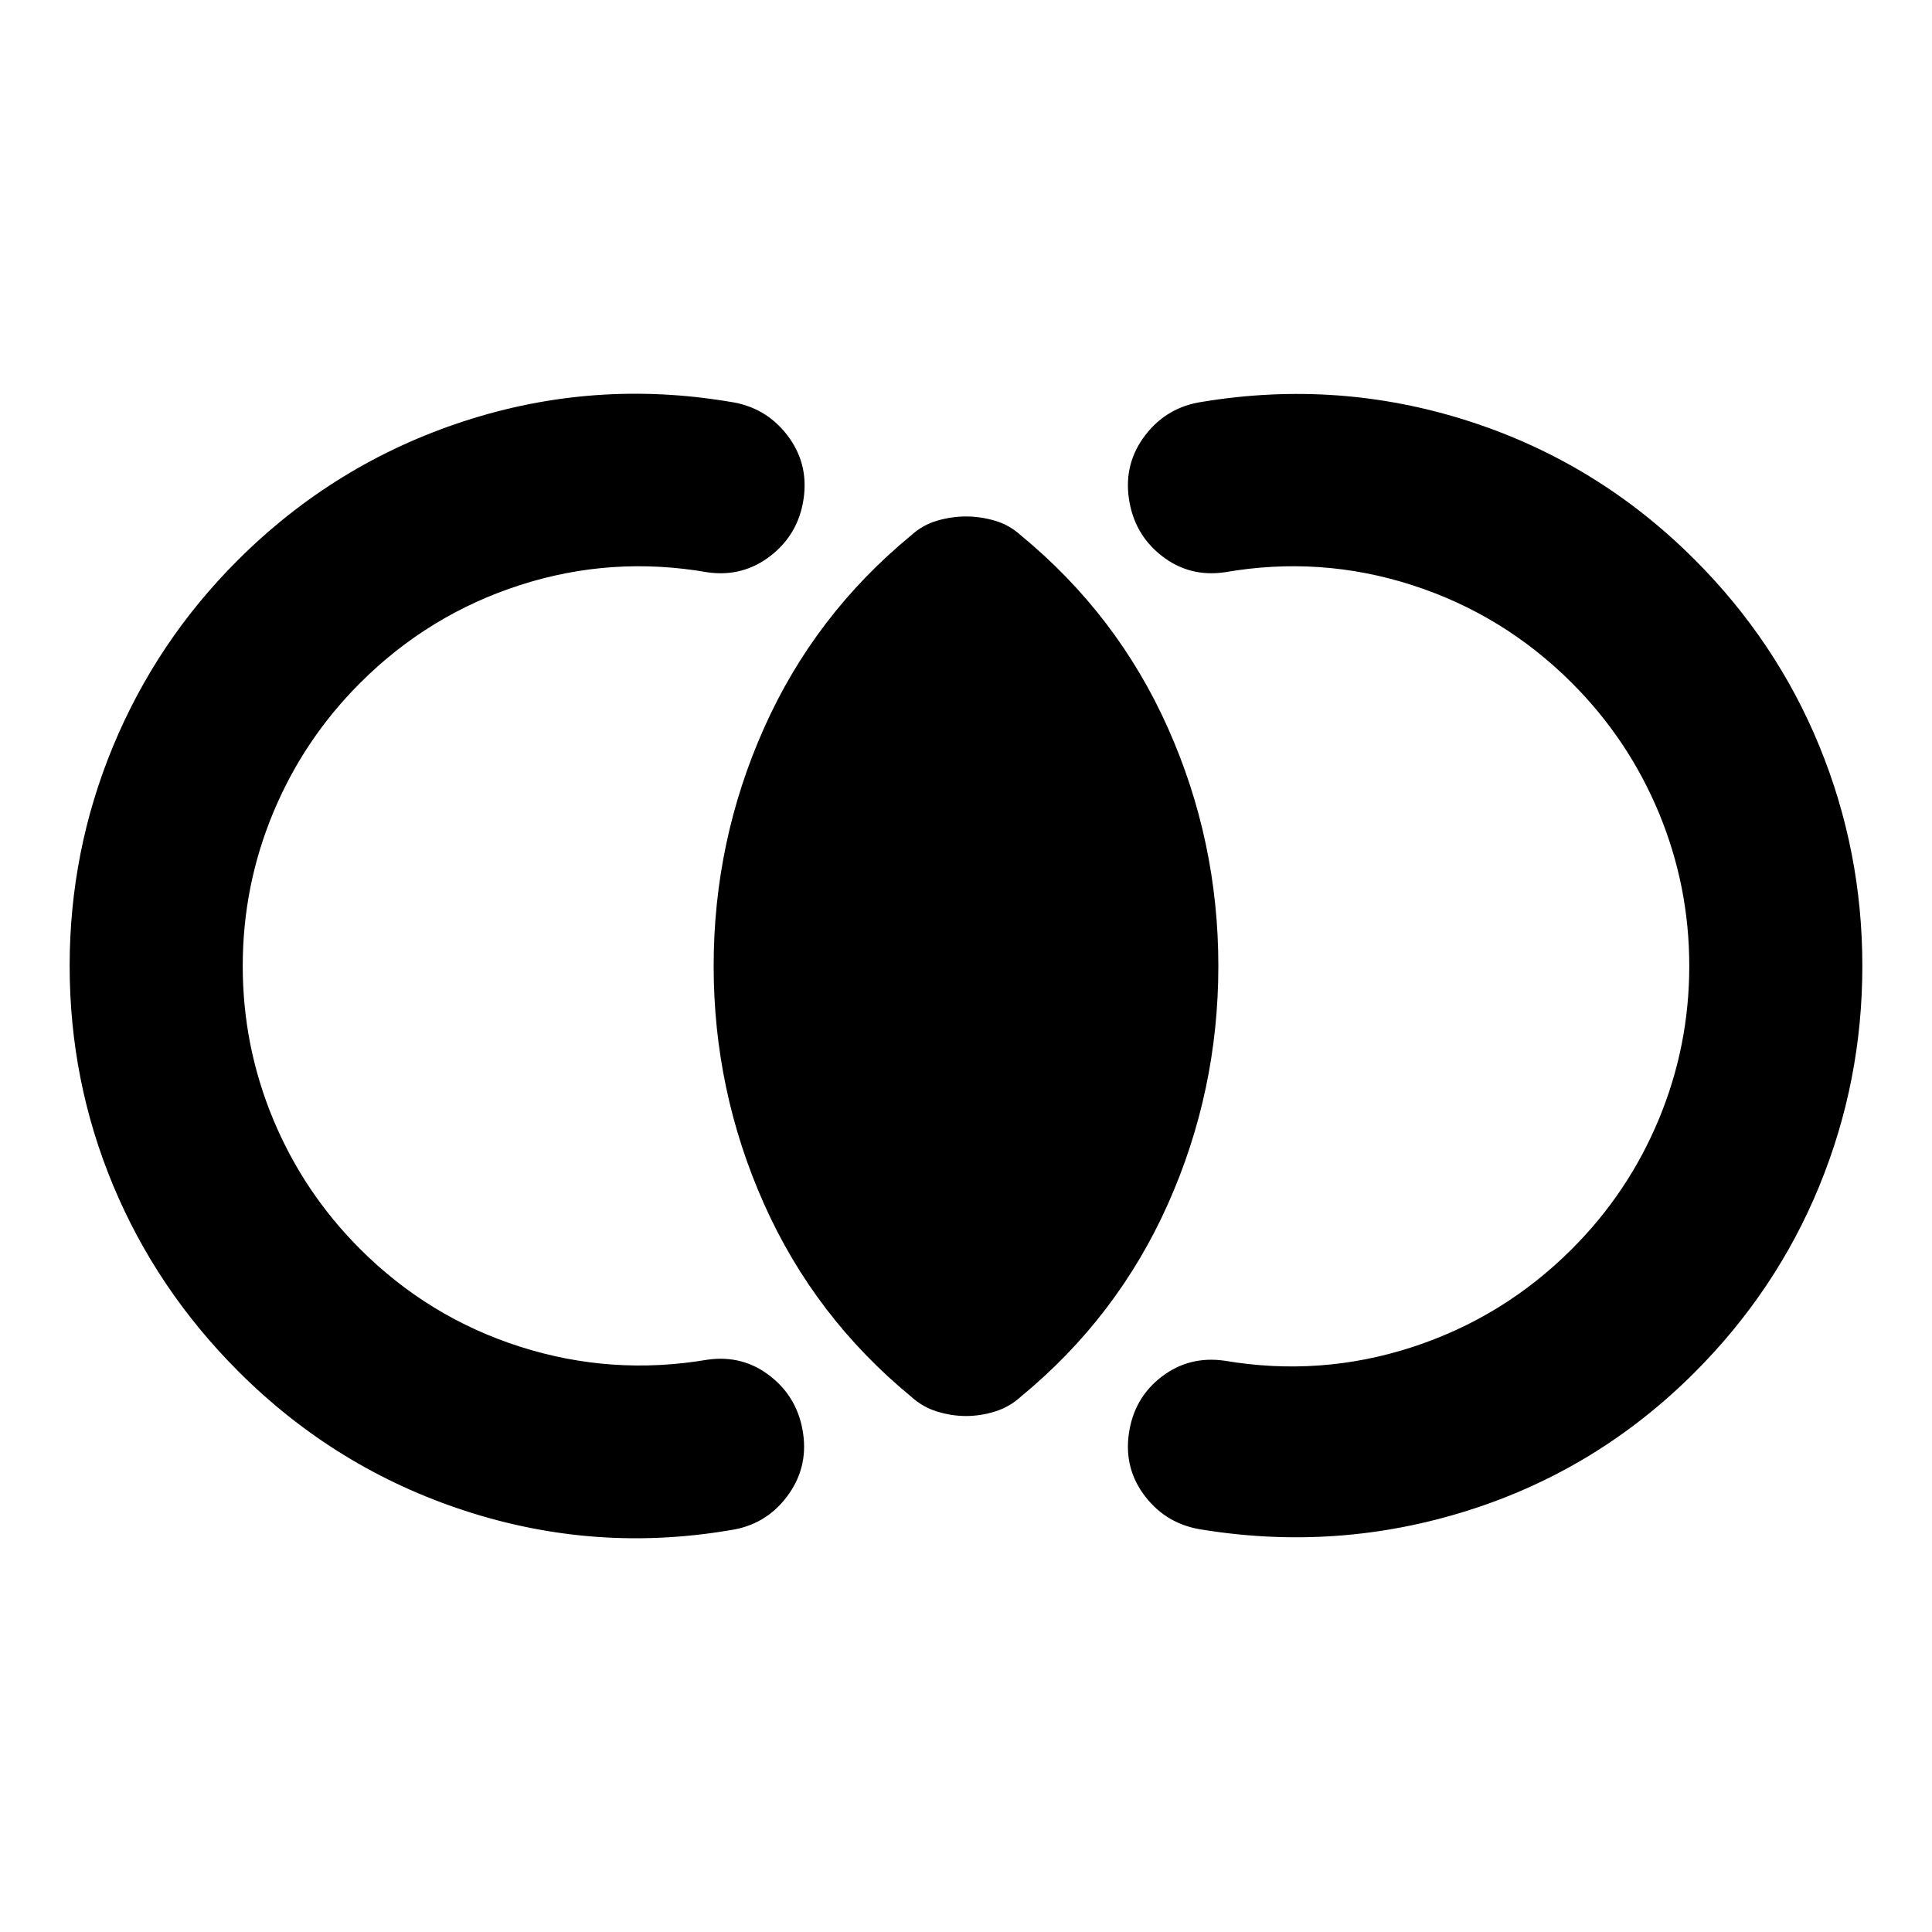 <svg xmlns="http://www.w3.org/2000/svg" height="24" viewBox="0 -960 960 960" width="24"><path d="M34.61-480q0-57.17 21.6-109.24Q77.8-641.3 118-681.5q48.26-48.26 112.68-69.24 64.43-20.98 131.95-9.63 17.65 2.52 28.44 16.46 10.78 13.93 8.26 31.58-2.53 17.66-16.34 28.44-13.82 10.78-31.47 8.26-47.59-8.3-93.06 6.33-45.48 14.63-79.55 48.69-28.02 28.02-43.16 64.43-15.14 36.4-15.14 76.18 0 39.78 15.14 76.18 15.14 36.41 43.16 64.43 34.07 34.06 79.55 48.57 45.47 14.52 93.06 6.45 17.65-2.52 31.34 8.26 13.68 10.78 16.21 28.44 2.52 17.39-8.14 31.45-10.65 14.07-28.3 16.59-67.02 11.35-131.45-9.63-64.42-20.98-112.68-69.24-40.7-40.7-62.29-92.51-21.6-51.82-21.6-108.99Zm890.78 0q0 57.17-21.35 109.24Q882.7-318.7 842-278q-48.26 48.26-112.68 68.6-64.43 20.33-131.69 9.51-17.65-2.52-28.43-16.33-10.79-13.8-8.27-31.45 2.53-17.66 16.21-28.19 13.69-10.53 31.34-8.01 47.59 8.07 93.06-6.7 45.48-14.76 79.55-48.82 28.02-28.02 43.16-64.43 15.14-36.4 15.14-76.18 0-39.78-15.14-76.18-15.14-36.41-43.16-64.43-34.07-34.06-79.55-48.69-45.47-14.63-93.06-6.33-17.65 2.52-31.34-8.26-13.68-10.78-16.21-28.44-2.52-17.65 8.27-31.58 10.78-13.94 28.43-16.46 67.52-11.09 131.82 9.51Q793.74-730.26 842-682q40.7 40.7 62.04 92.76 21.35 52.07 21.35 109.24ZM480-256.39q-7.22 0-14.43-2.24-7.22-2.24-12.94-7.48-47.89-39.46-72.96-95.6-25.06-56.14-25.06-118.29 0-62.15 25.06-118.29 25.07-56.14 72.96-95.6 5.72-5.24 12.94-7.36 7.21-2.12 14.43-2.12t14.43 2.12q7.22 2.12 12.94 7.36 47.89 39.46 72.96 95.6 25.06 56.14 25.06 118.29 0 62.15-25.06 118.29-25.07 56.14-72.96 95.6-5.72 5.24-12.94 7.48-7.21 2.24-14.43 2.24Z"/></svg>